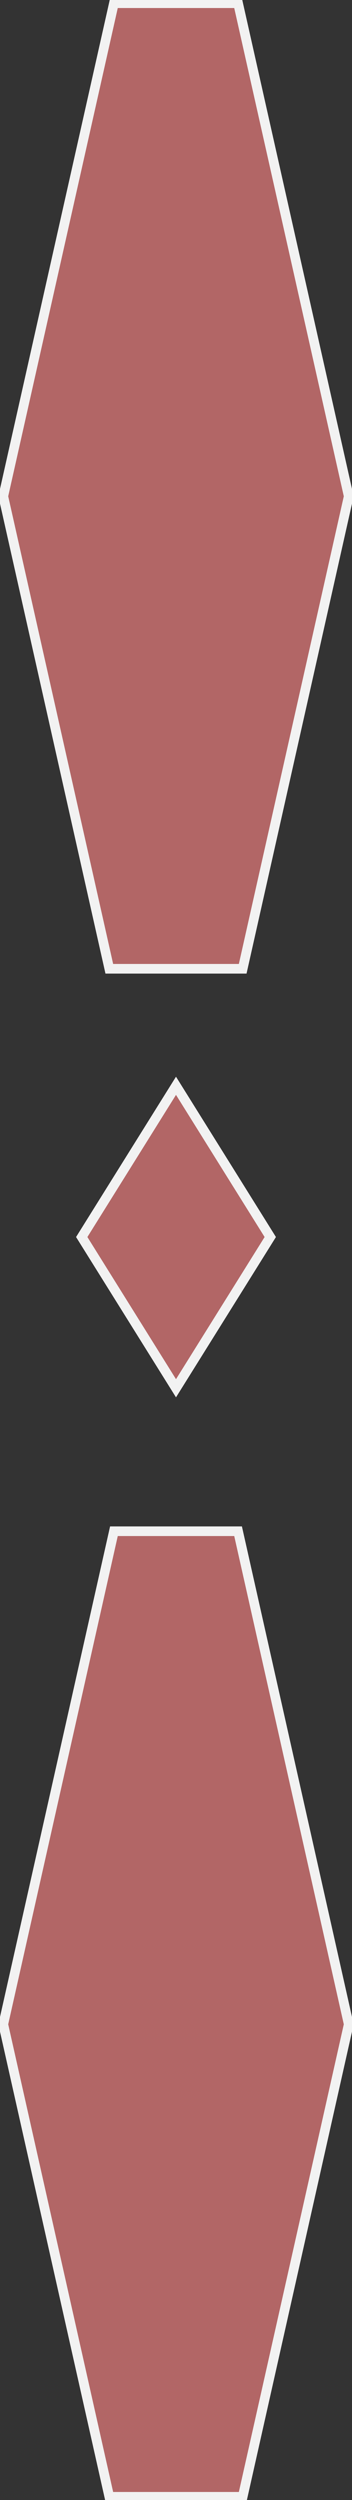 <?xml version="1.0" encoding="UTF-8" standalone="no"?>
<svg
   xmlns:dc="http://purl.org/dc/elements/1.1/"
   xmlns:cc="http://creativecommons.org/ns#"
   xmlns:rdf="http://www.w3.org/1999/02/22-rdf-syntax-ns#"
   xmlns:svg="http://www.w3.org/2000/svg"
   xmlns="http://www.w3.org/2000/svg"
   xmlns:sodipodi="http://sodipodi.sourceforge.net/DTD/sodipodi-0.dtd"
   xmlns:inkscape="http://www.inkscape.org/namespaces/inkscape"
   viewBox="0 0 109.921 778.902"
   version="1.1"
   id="svg4828"
   inkscape:version="1.0.1 (3bc2e813f5, 2020-09-07)"
   sodipodi:docname="21 patterns for shop2.svg">
  <rect x="0" y="0" width="109.921" height="778.902" fill="#333333" stroke="none"/>
  <style>
    path {
      fill: #B26666; /* var(--main-bg-section-color); */
      stroke: #F2F2F2; /* var(--main-text-color) ;-) */
      stroke-width: 3;
    }
  </style>

  <defs
     id="defs4822" />
  <sodipodi:namedview
     id="base"
     pagecolor="#ffffff"
     bordercolor="#666666"
     borderopacity="1.0"
     inkscape:pageopacity="0.0"
     inkscape:pageshadow="2"
     inkscape:zoom="0.24748737"
     inkscape:cx="807.36145"
     inkscape:cy="806.8536"
     inkscape:document-units="px"
     inkscape:current-layer="g884"
     inkscape:document-rotation="0"
     showgrid="false"
     units="px"
     inkscape:window-width="1455"
     inkscape:window-height="727"
     inkscape:window-x="16"
     inkscape:window-y="3"
     inkscape:window-maximized="0"
     showguides="true"
     inkscape:guide-bbox="true"
     inkscape:snap-global="false"
     fit-margin-top="0"
     fit-margin-left="0"
     fit-margin-right="0"
     fit-margin-bottom="0" />
  <g
     inkscape:label="v4 final really"
     inkscape:groupmode="layer"
     id="g884"
     style="display:inline"
     transform="translate(-1092.328,-168.153)">
    <path
       id="path878"
       style="display:inline;stroke-miterlimit:4;stroke-dasharray:none"
       d="m 1127.903,169.153 c -11.517,51.207 -23.034,102.414 -34.551,153.62 11.037,49.071 22.072,98.142 33.109,147.212 h 41.654 c 11.036,-49.07 22.072,-98.14 33.109,-147.21 C 1189.707,271.568 1178.19,220.36 1166.673,169.153 Z" />
    <path
       id="path880"
       style="display:inline;stroke-miterlimit:4;stroke-dasharray:none"
       d="m 1147.288,506.442 29.439,47.119 -29.439,47.119 -29.439,-47.119 z" />
    <path
       id="path882"
       style="display:inline;stroke-miterlimit:4;stroke-dasharray:none"
       d="m 1127.903,645.223 c -11.517,51.207 -23.034,102.414 -34.551,153.62 11.037,49.071 22.072,98.142 33.109,147.212 h 41.654 c 11.036,-49.07 22.072,-98.14 33.109,-147.21 -11.517,-51.207 -23.034,-102.415 -34.551,-153.622 z" />
  </g>
</svg>
